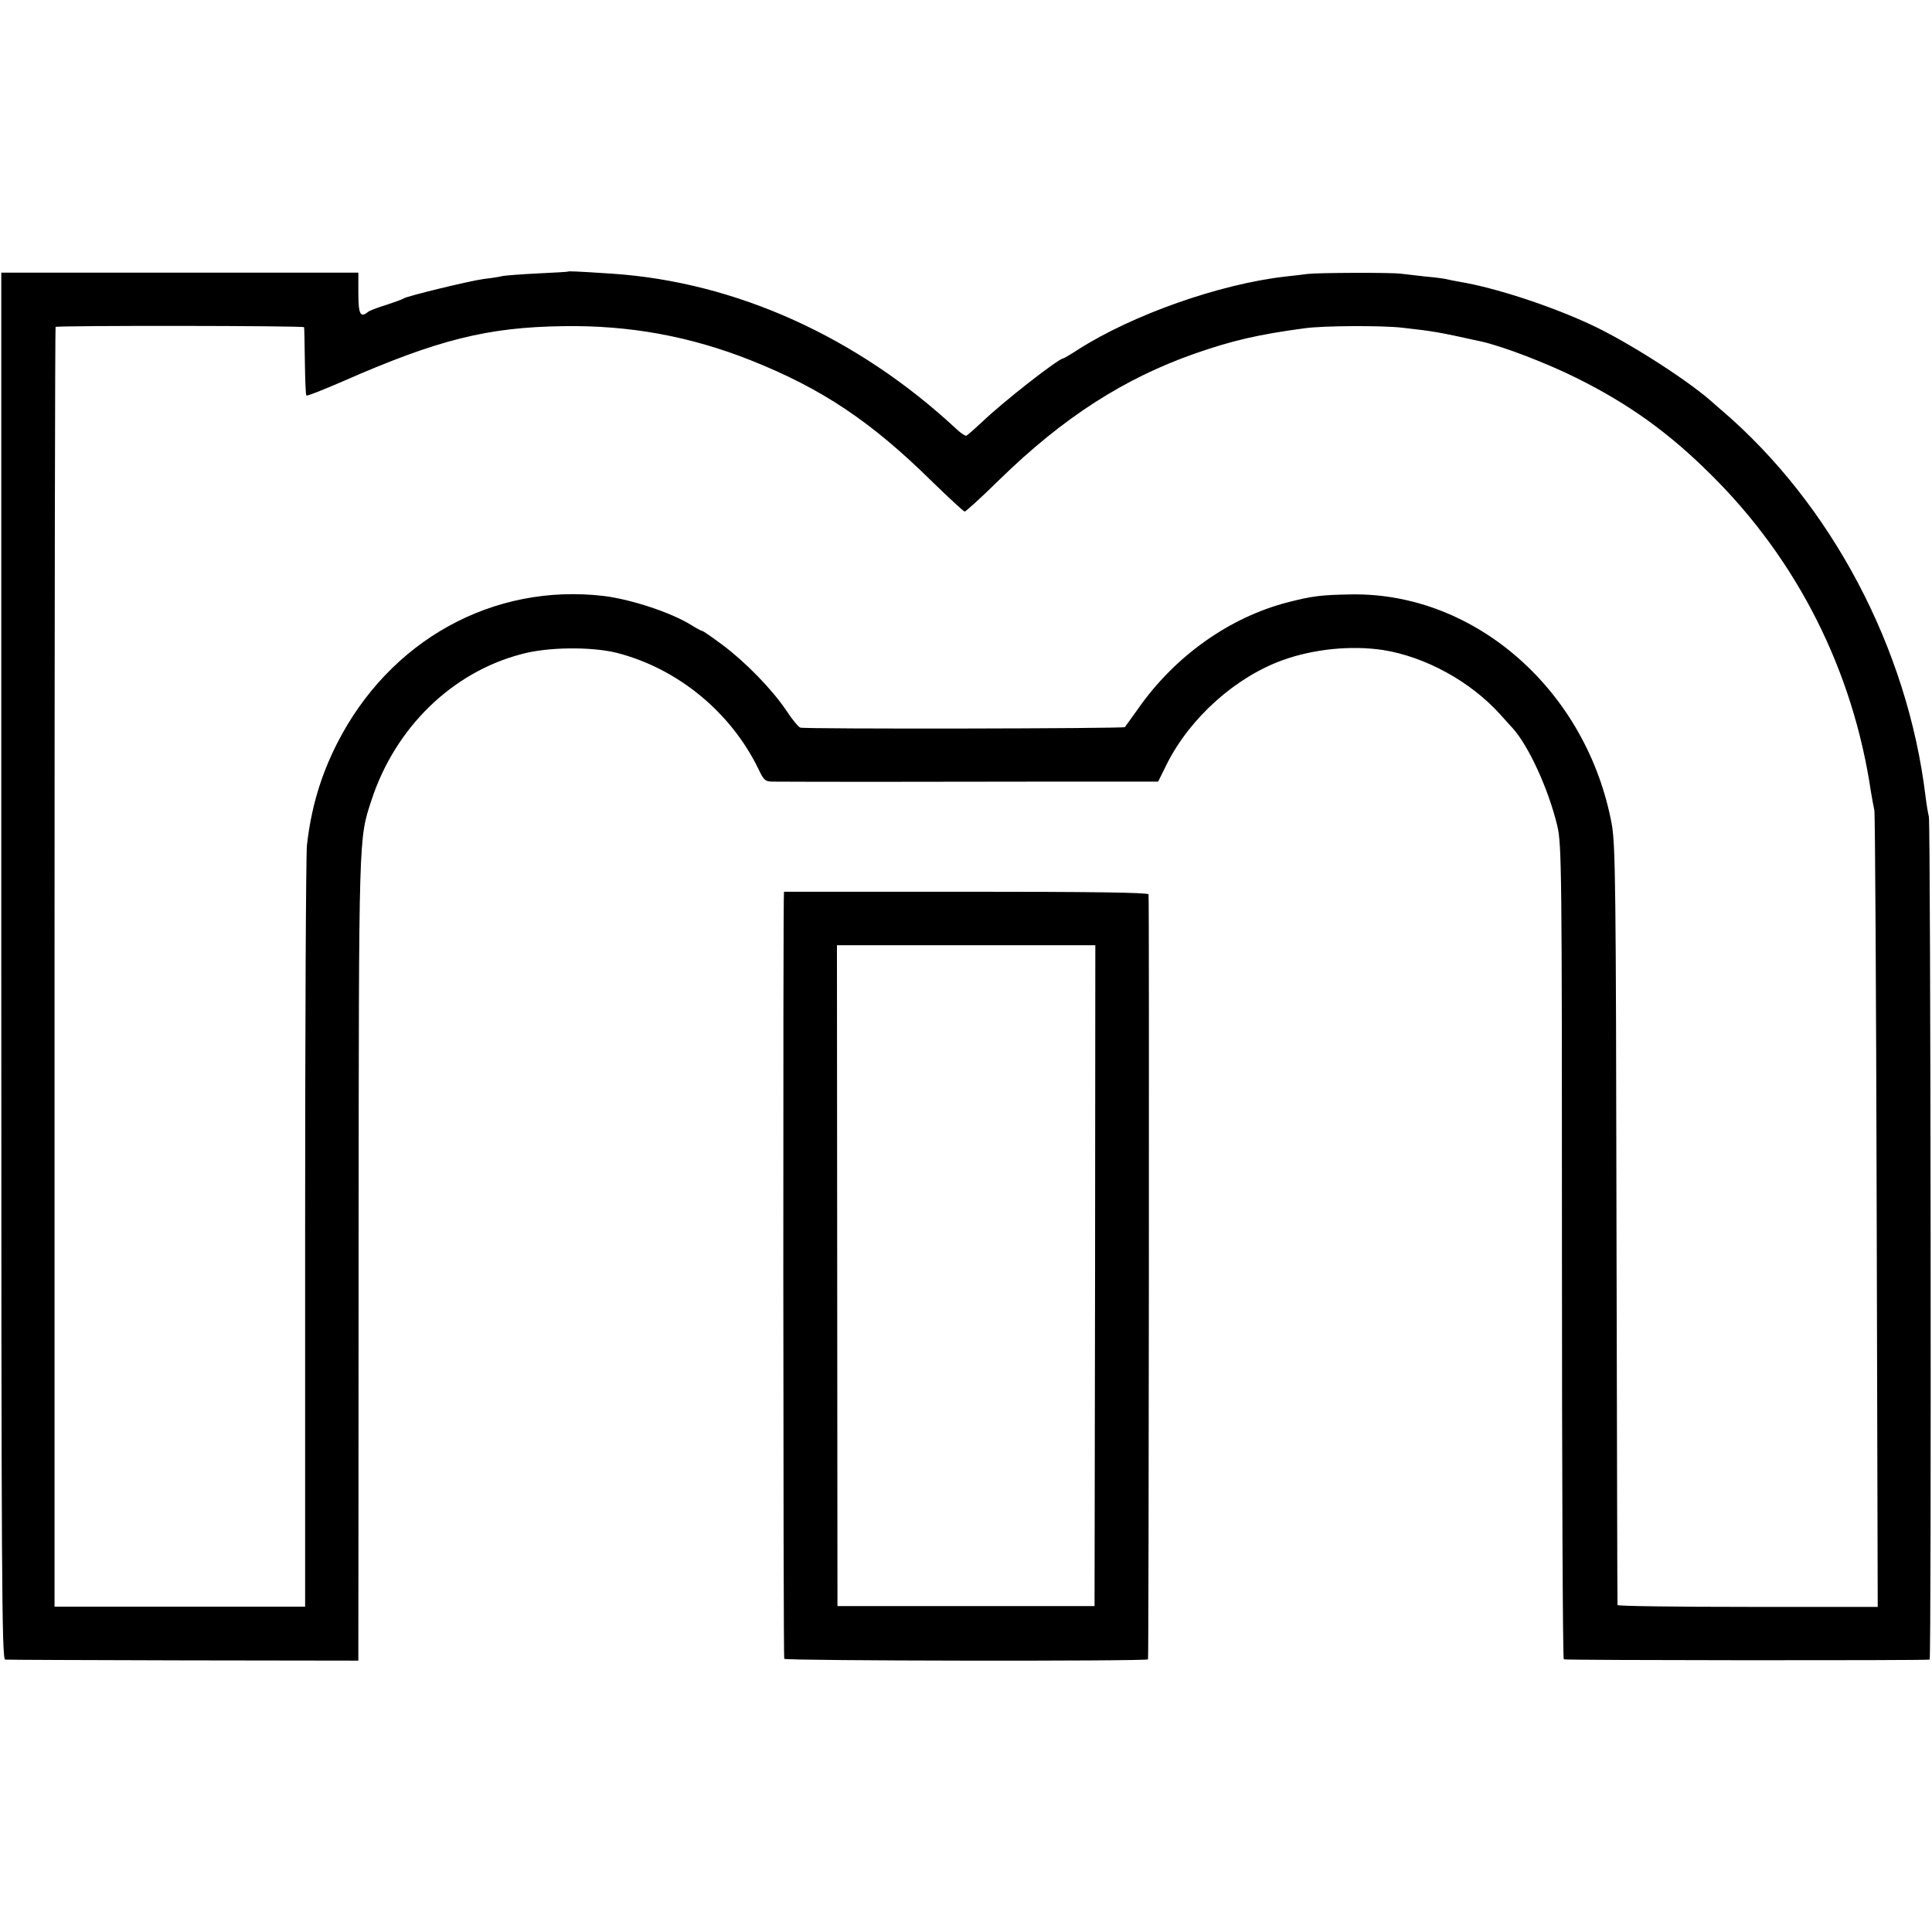 <?xml version="1.0" standalone="no"?>
<!DOCTYPE svg PUBLIC "-//W3C//DTD SVG 20010904//EN"
 "http://www.w3.org/TR/2001/REC-SVG-20010904/DTD/svg10.dtd">
<svg version="1.0" xmlns="http://www.w3.org/2000/svg"
 width="744pt" height="744pt" viewBox="0 0 744 744"
 preserveAspectRatio="xMidYMid meet">
<g transform="translate(0,744) scale(0.1,-0.1)"
fill="#000000" stroke="none">
<path d="M2187 6394 c-1 -1 -54 -4 -117 -7 -63 -3 -124 -8 -135 -10 -11 -3
-42 -8 -70 -11 -59 -8 -296 -66 -310 -75 -5 -4 -37 -15 -70 -26 -33 -10 -64
-22 -69 -27 -28 -23 -36 -7 -36 72 l0 80 -688 0 -687 0 0 -2670 c0 -2366 2
-2670 15 -2671 8 -1 318 -2 687 -3 l673 -1 0 70 c0 39 1 736 1 1550 1 1583 0
1541 50 1695 92 279 310 491 577 561 102 28 269 29 367 5 235 -60 440 -229
546 -448 21 -44 26 -48 58 -48 131 -1 598 -1 1003 0 l478 0 34 69 c90 178 265
334 446 399 120 43 262 57 385 39 164 -26 338 -121 453 -249 20 -23 42 -46 47
-52 61 -67 138 -234 172 -376 17 -71 18 -169 18 -1640 0 -861 3 -1567 7 -1570
5 -4 1386 -5 1409 -1 7 1 4 3218 -3 3246 -3 11 -9 46 -13 79 -69 569 -362
1124 -785 1486 -14 12 -35 30 -47 41 -102 87 -323 227 -457 289 -157 73 -368
142 -506 165 -19 3 -42 8 -50 10 -8 2 -44 7 -80 10 -36 4 -78 9 -95 11 -38 5
-320 4 -360 -1 -16 -2 -55 -7 -85 -10 -254 -29 -588 -147 -798 -281 -29 -19
-55 -34 -57 -34 -18 0 -233 -168 -313 -245 -29 -27 -56 -51 -61 -53 -4 -1 -21
10 -37 25 -381 355 -850 567 -1326 599 -151 10 -168 10 -171 8z m-1016 -214
c1 -3 2 -62 3 -132 1 -70 3 -129 6 -131 3 -3 65 22 139 54 367 161 557 209
851 213 254 4 488 -39 720 -131 275 -109 466 -237 701 -469 64 -62 120 -114
124 -114 4 0 65 55 134 123 246 240 480 390 754 486 144 50 243 73 422 97 72
10 299 11 375 2 125 -14 140 -17 304 -53 82 -18 254 -84 368 -141 201 -100
356 -211 519 -374 331 -328 545 -753 614 -1220 4 -25 10 -56 13 -70 3 -14 7
-710 9 -1547 l4 -1521 -501 0 c-275 0 -501 3 -501 7 -1 3 -2 661 -4 1461 -2
1305 -4 1464 -18 1545 -95 514 -524 893 -1002 886 -119 -2 -151 -6 -248 -31
-223 -58 -433 -207 -574 -409 -26 -36 -49 -68 -51 -71 -5 -6 -1232 -8 -1250
-2 -7 2 -32 32 -54 66 -56 83 -158 187 -245 252 -40 30 -75 54 -78 54 -3 0
-22 10 -43 23 -77 48 -231 99 -337 112 -427 50 -826 -171 -1028 -570 -62 -123
-99 -247 -115 -390 -4 -38 -7 -714 -7 -1501 l0 -1431 -482 0 -483 0 0 2462 c0
1354 2 2464 4 2466 6 6 956 5 957 -1z"/>
<path d="M3019 4006 c-4 -3 -3 -2949 1 -2954 6 -8 1399 -10 1401 -2 3 12 5
2936 2 2946 -3 7 -220 10 -703 10 -385 0 -700 0 -701 0z m1198 -1478 l-2
-1273 -495 0 -495 0 -1 1273 -1 1272 498 0 497 0 -1 -1272z"/>
</g>
</svg>
